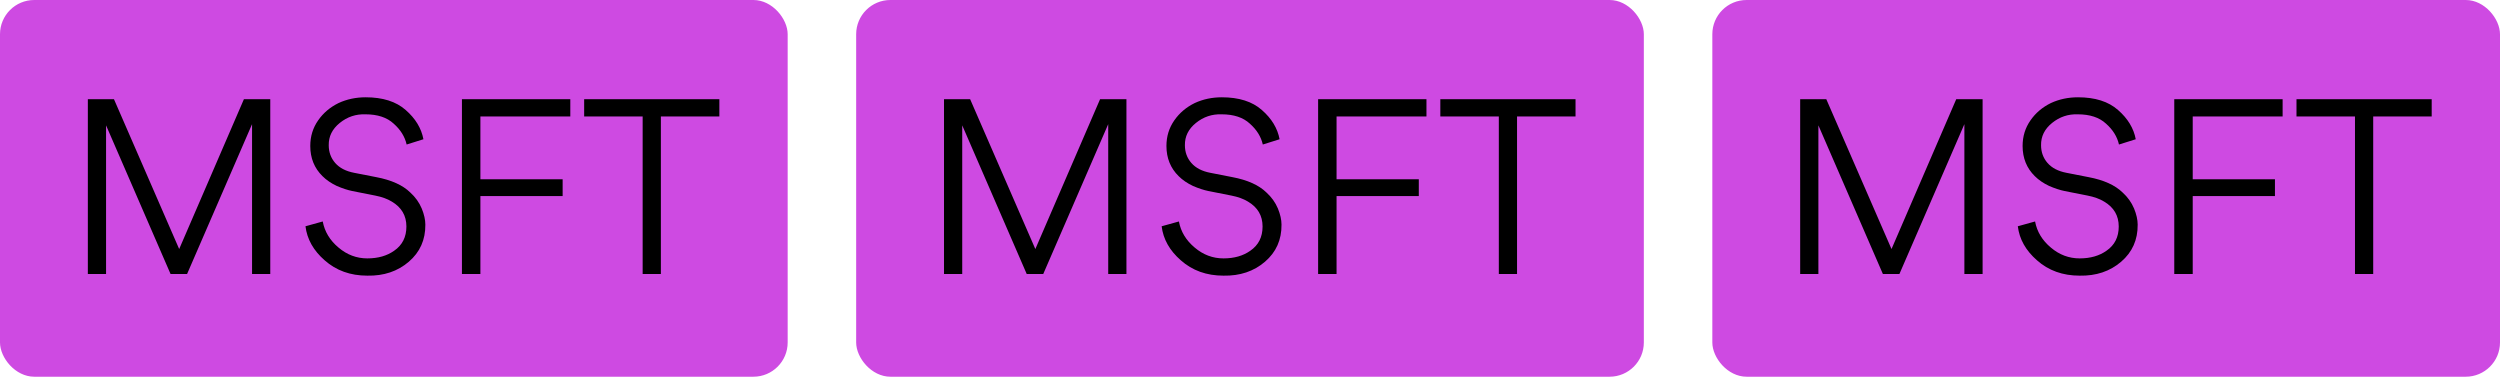 <svg width="146" height="22" viewBox="0 0 146 22" fill="none" xmlns="http://www.w3.org/2000/svg">
<g clip-path="url(#clip0_301_134)">
<rect width="46" height="22" rx="2" fill="#CE4AE2"/>
<path d="M14.244 5.794H15.784V16H14.72V7.25L10.926 16H9.96L6.194 7.32V16H5.13V5.794H6.656L10.464 14.544L14.244 5.794ZM21.452 16.098C20.463 16.098 19.632 15.799 18.96 15.202C18.307 14.633 17.933 13.97 17.84 13.214L18.848 12.934C18.96 13.531 19.268 14.04 19.772 14.46C20.267 14.88 20.827 15.09 21.452 15.09C22.077 15.09 22.6 14.941 23.02 14.642C23.496 14.315 23.734 13.844 23.734 13.228C23.734 12.593 23.449 12.108 22.88 11.772C22.619 11.613 22.297 11.497 21.914 11.422L20.57 11.156C20.299 11.1 20.001 11.002 19.674 10.862C19.338 10.703 19.058 10.512 18.834 10.288C18.358 9.821 18.12 9.233 18.12 8.524C18.12 7.964 18.274 7.465 18.582 7.026C18.881 6.597 19.277 6.261 19.772 6.018C20.257 5.794 20.785 5.682 21.354 5.682C22.353 5.682 23.132 5.929 23.692 6.424C24.261 6.919 24.607 7.488 24.728 8.132L23.748 8.44C23.645 7.983 23.393 7.577 22.992 7.222C22.6 6.858 22.049 6.676 21.34 6.676C20.78 6.657 20.281 6.825 19.842 7.18C19.403 7.535 19.189 7.969 19.198 8.482C19.198 8.883 19.324 9.229 19.576 9.518C19.828 9.807 20.197 9.999 20.682 10.092L21.97 10.344C22.857 10.512 23.519 10.811 23.958 11.24C24.257 11.511 24.481 11.823 24.63 12.178C24.77 12.523 24.84 12.836 24.84 13.116C24.849 14.003 24.527 14.726 23.874 15.286C23.221 15.846 22.413 16.117 21.452 16.098ZM28.055 6.802V10.47H32.858V11.45H28.055V16H26.977V5.794H33.306V6.802H28.055ZM38.595 6.802V16H37.531V6.802H34.115V5.794H42.011V6.802H38.595Z" fill="black"/>
</g>
<g clip-path="url(#clip1_301_134)">
<rect x="50" width="46" height="22" rx="2" fill="#CE4AE2"/>
<path d="M64.244 5.794H65.784V16H64.72V7.25L60.926 16H59.96L56.194 7.32V16H55.13V5.794H56.656L60.464 14.544L64.244 5.794ZM71.452 16.098C70.463 16.098 69.632 15.799 68.96 15.202C68.307 14.633 67.933 13.97 67.84 13.214L68.848 12.934C68.96 13.531 69.268 14.04 69.772 14.46C70.267 14.88 70.827 15.09 71.452 15.09C72.077 15.09 72.6 14.941 73.02 14.642C73.496 14.315 73.734 13.844 73.734 13.228C73.734 12.593 73.449 12.108 72.88 11.772C72.619 11.613 72.297 11.497 71.914 11.422L70.57 11.156C70.299 11.1 70.001 11.002 69.674 10.862C69.338 10.703 69.058 10.512 68.834 10.288C68.358 9.821 68.12 9.233 68.12 8.524C68.12 7.964 68.274 7.465 68.582 7.026C68.881 6.597 69.277 6.261 69.772 6.018C70.257 5.794 70.785 5.682 71.354 5.682C72.353 5.682 73.132 5.929 73.692 6.424C74.261 6.919 74.607 7.488 74.728 8.132L73.748 8.44C73.645 7.983 73.393 7.577 72.992 7.222C72.6 6.858 72.049 6.676 71.34 6.676C70.78 6.657 70.281 6.825 69.842 7.18C69.403 7.535 69.189 7.969 69.198 8.482C69.198 8.883 69.324 9.229 69.576 9.518C69.828 9.807 70.197 9.999 70.682 10.092L71.97 10.344C72.857 10.512 73.519 10.811 73.958 11.24C74.257 11.511 74.481 11.823 74.63 12.178C74.77 12.523 74.84 12.836 74.84 13.116C74.849 14.003 74.527 14.726 73.874 15.286C73.221 15.846 72.413 16.117 71.452 16.098ZM78.055 6.802V10.47H82.858V11.45H78.055V16H76.978V5.794H83.305V6.802H78.055ZM88.595 6.802V16H87.531V6.802H84.115V5.794H92.011V6.802H88.595Z" fill="black"/>
</g>
<g clip-path="url(#clip2_301_134)">
<rect x="100" width="46" height="22" rx="2" fill="#CE4AE2"/>
<path d="M114.244 5.794H115.784V16H114.72V7.25L110.926 16H109.96L106.194 7.32V16H105.13V5.794H106.656L110.464 14.544L114.244 5.794ZM121.452 16.098C120.463 16.098 119.632 15.799 118.96 15.202C118.307 14.633 117.933 13.97 117.84 13.214L118.848 12.934C118.96 13.531 119.268 14.04 119.772 14.46C120.267 14.88 120.827 15.09 121.452 15.09C122.077 15.09 122.6 14.941 123.02 14.642C123.496 14.315 123.734 13.844 123.734 13.228C123.734 12.593 123.449 12.108 122.88 11.772C122.619 11.613 122.297 11.497 121.914 11.422L120.57 11.156C120.299 11.1 120.001 11.002 119.674 10.862C119.338 10.703 119.058 10.512 118.834 10.288C118.358 9.821 118.12 9.233 118.12 8.524C118.12 7.964 118.274 7.465 118.582 7.026C118.881 6.597 119.277 6.261 119.772 6.018C120.257 5.794 120.785 5.682 121.354 5.682C122.353 5.682 123.132 5.929 123.692 6.424C124.261 6.919 124.607 7.488 124.728 8.132L123.748 8.44C123.645 7.983 123.393 7.577 122.992 7.222C122.6 6.858 122.049 6.676 121.34 6.676C120.78 6.657 120.281 6.825 119.842 7.18C119.403 7.535 119.189 7.969 119.198 8.482C119.198 8.883 119.324 9.229 119.576 9.518C119.828 9.807 120.197 9.999 120.682 10.092L121.97 10.344C122.857 10.512 123.519 10.811 123.958 11.24C124.257 11.511 124.481 11.823 124.63 12.178C124.77 12.523 124.84 12.836 124.84 13.116C124.849 14.003 124.527 14.726 123.874 15.286C123.221 15.846 122.413 16.117 121.452 16.098ZM128.055 6.802V10.47H132.857V11.45H128.055V16H126.977V5.794H133.305V6.802H128.055ZM138.595 6.802V16H137.531V6.802H134.115V5.794H142.011V6.802H138.595Z" fill="black"/>
</g>
<defs>
<clipPath id="clip0_301_134">
<rect width="46" height="22" rx="2" fill="white"/>
</clipPath>
<clipPath id="clip1_301_134">
<rect x="50" width="46" height="22" rx="2" fill="white"/>
</clipPath>
<clipPath id="clip2_301_134">
<rect x="100" width="46" height="22" rx="2" fill="white"/>
</clipPath>
</defs>
</svg>
